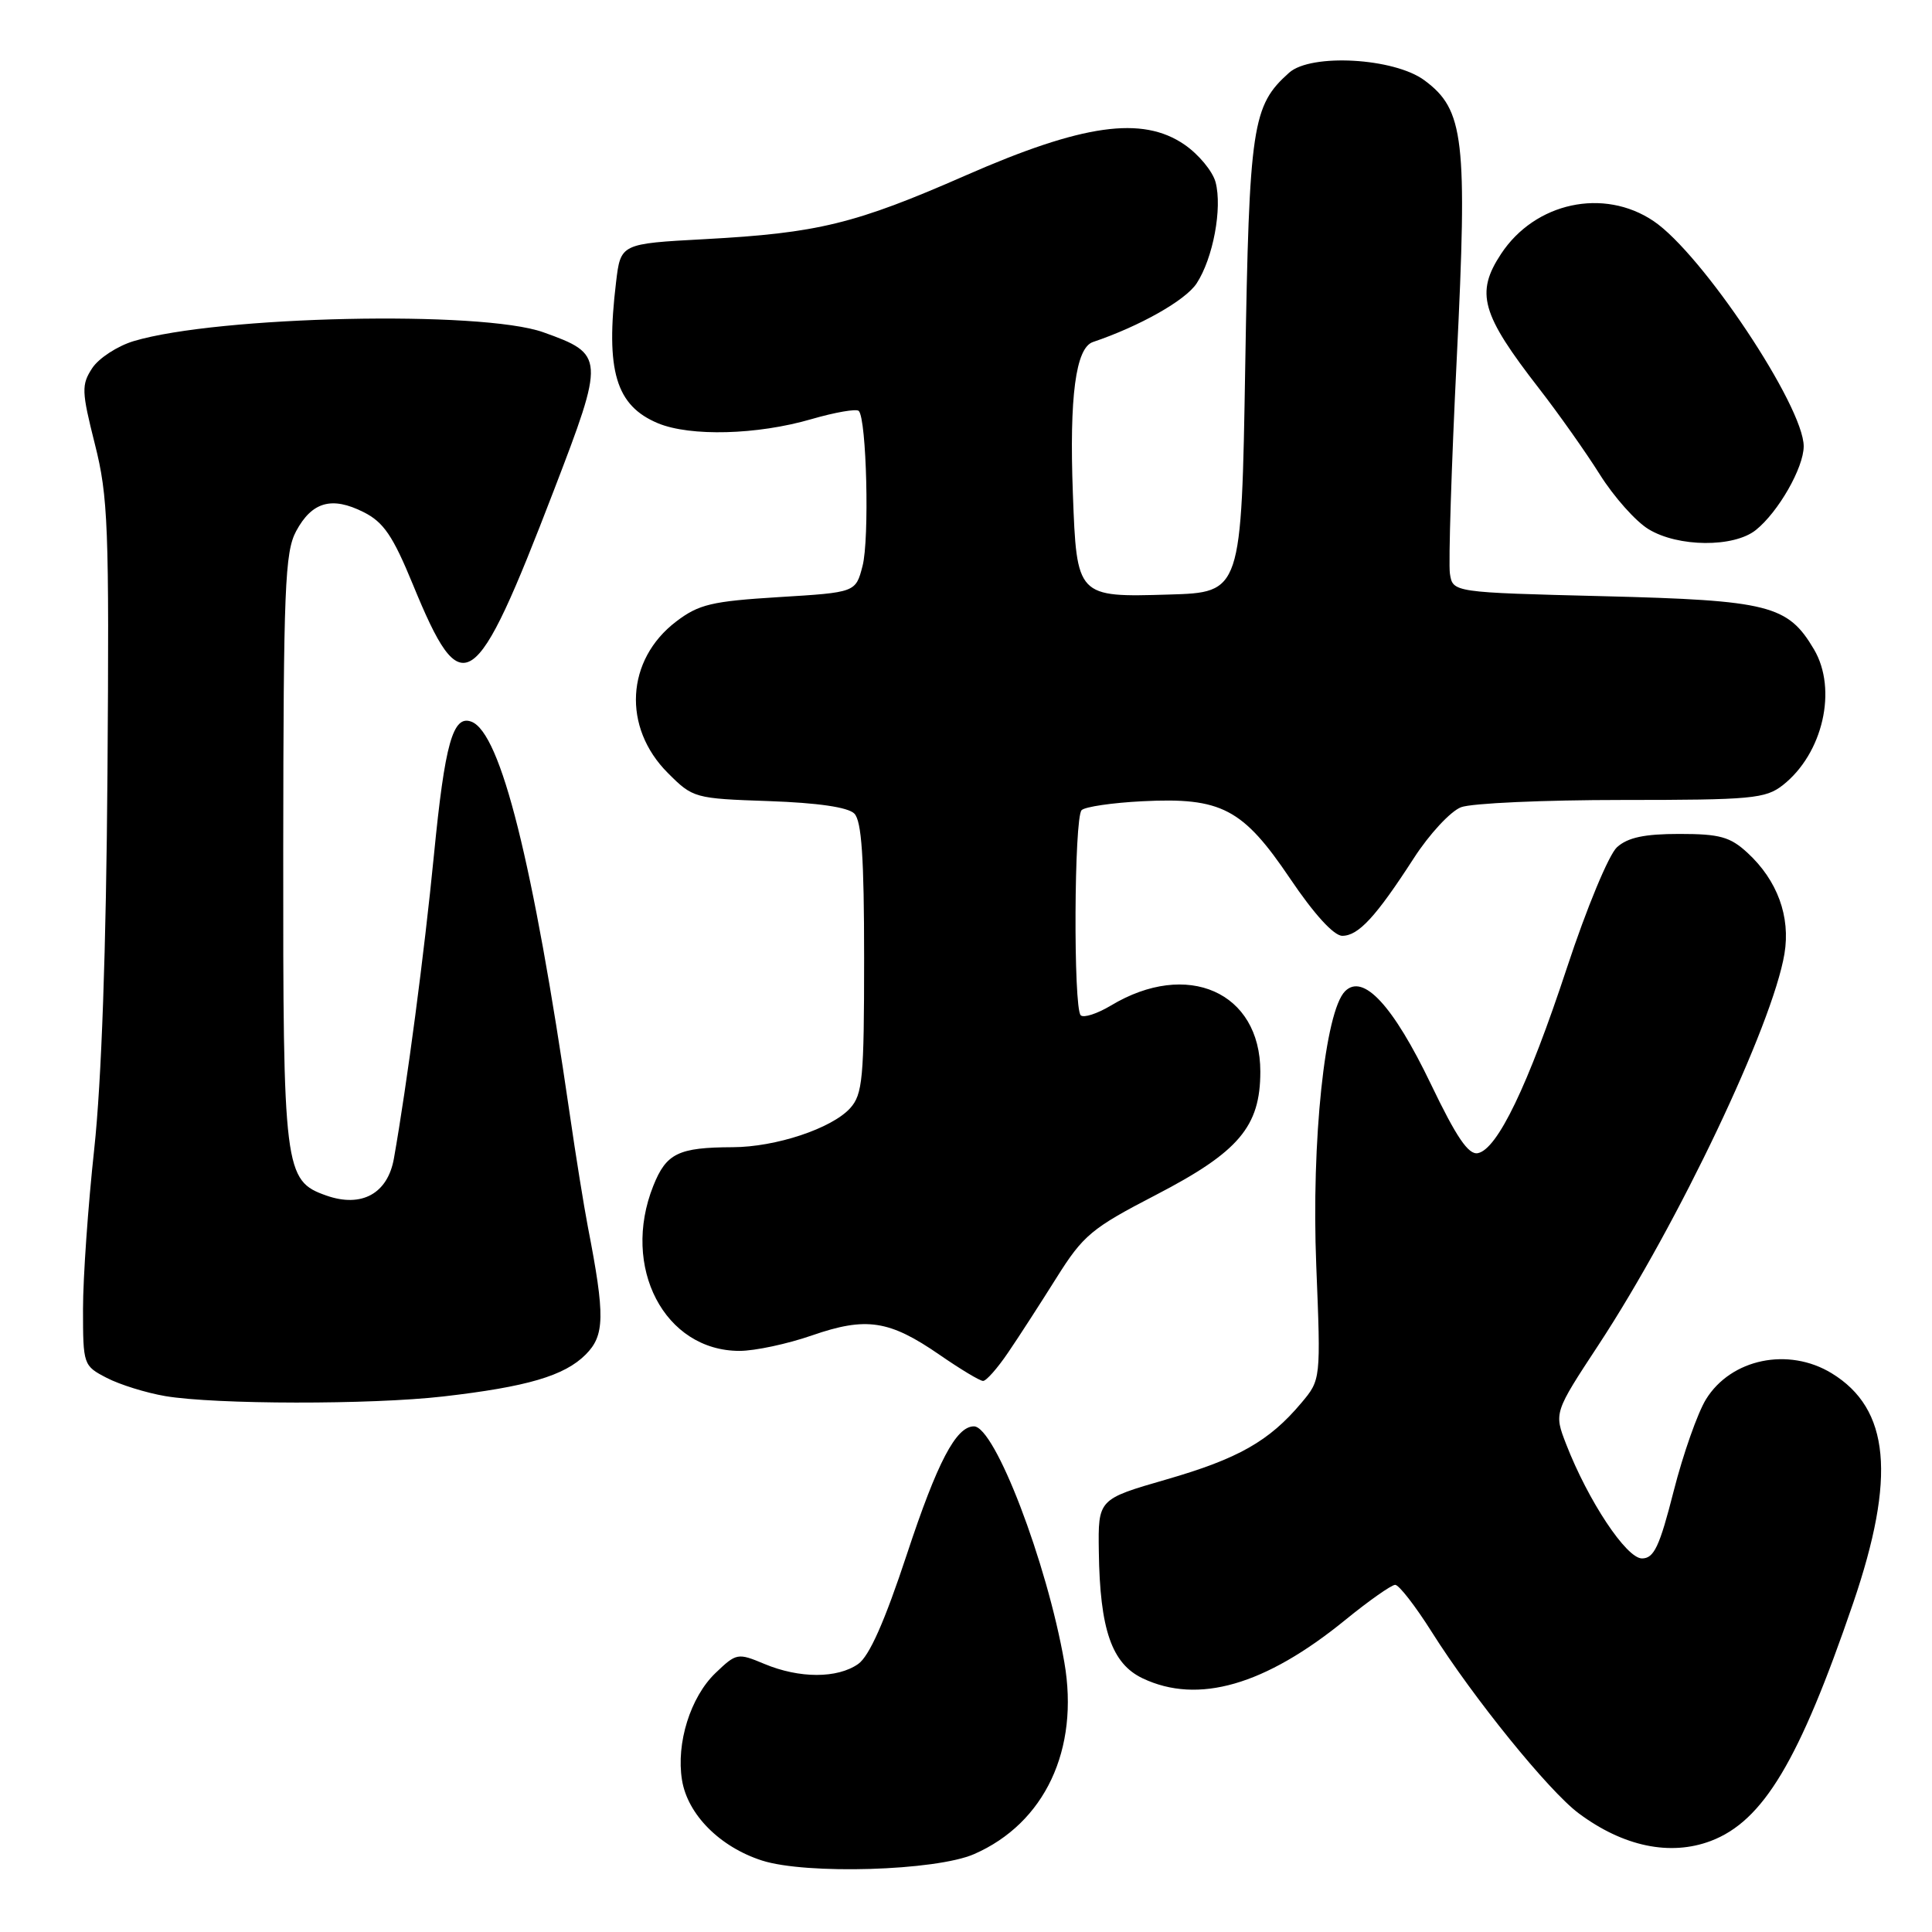 <?xml version="1.0" encoding="UTF-8" standalone="no"?>
<!DOCTYPE svg PUBLIC "-//W3C//DTD SVG 1.1//EN" "http://www.w3.org/Graphics/SVG/1.1/DTD/svg11.dtd" >
<svg xmlns="http://www.w3.org/2000/svg" xmlns:xlink="http://www.w3.org/1999/xlink" version="1.1" viewBox="0 0 256 256">
 <g >
 <path fill="currentColor"
d=" M 129.07 245.68 C 138.44 241.59 143.04 231.81 141.03 220.26 C 138.72 207.01 131.82 189.00 129.05 189.00 C 126.68 189.00 124.20 193.74 120.18 205.91 C 117.22 214.87 115.19 219.45 113.71 220.49 C 110.95 222.42 105.93 222.42 101.29 220.48 C 97.75 219.00 97.58 219.03 94.81 221.68 C 91.49 224.86 89.57 230.98 90.37 235.87 C 91.11 240.43 95.38 244.73 100.97 246.53 C 106.83 248.41 123.99 247.90 129.07 245.68 Z  M 226.68 243.94 C 233.63 241.31 238.40 233.35 245.55 212.43 C 251.26 195.70 250.42 186.67 242.70 181.96 C 236.97 178.47 229.37 180.04 226.05 185.42 C 224.95 187.20 223.02 192.67 221.77 197.58 C 219.90 204.94 219.16 206.50 217.57 206.50 C 215.50 206.50 210.43 198.85 207.52 191.35 C 205.91 187.19 205.91 187.19 211.85 178.15 C 222.39 162.09 234.87 135.83 236.45 126.38 C 237.27 121.45 235.51 116.65 231.55 113.00 C 229.25 110.88 227.87 110.50 222.52 110.50 C 217.90 110.50 215.69 110.97 214.26 112.26 C 213.18 113.24 210.23 120.33 207.62 128.26 C 202.47 143.87 198.41 152.30 195.82 152.80 C 194.57 153.04 192.98 150.69 189.60 143.65 C 184.60 133.24 180.63 128.94 178.23 131.34 C 175.56 134.01 173.75 151.23 174.41 167.66 C 175.02 182.82 175.02 182.82 172.43 185.90 C 168.17 190.97 164.06 193.29 154.54 196.04 C 145.50 198.65 145.50 198.65 145.60 205.58 C 145.74 215.92 147.31 220.44 151.41 222.39 C 158.75 225.87 167.63 223.31 178.26 214.65 C 181.40 212.09 184.38 210.00 184.87 210.00 C 185.37 210.00 187.55 212.81 189.72 216.25 C 195.21 224.96 205.21 237.31 209.18 240.27 C 215.08 244.67 221.29 245.97 226.68 243.94 Z  M 58.72 185.04 C 69.84 183.76 74.78 182.31 77.60 179.49 C 80.14 176.95 80.19 174.37 77.90 162.59 C 77.38 159.88 76.29 153.13 75.49 147.59 C 70.65 114.29 66.35 97.11 62.47 95.63 C 60.02 94.69 58.95 98.49 57.50 113.28 C 56.22 126.33 53.94 143.62 52.20 153.48 C 51.38 158.16 47.92 160.06 43.25 158.42 C 37.66 156.45 37.50 155.16 37.53 112.50 C 37.56 77.92 37.75 73.15 39.24 70.38 C 41.34 66.48 43.97 65.74 48.18 67.86 C 50.83 69.19 52.06 71.00 54.71 77.45 C 61.25 93.38 62.89 92.29 73.38 65.00 C 80.16 47.36 80.14 46.94 72.00 44.03 C 63.82 41.10 28.88 41.86 17.71 45.20 C 15.56 45.85 13.09 47.46 12.22 48.78 C 10.78 50.99 10.80 51.82 12.57 58.84 C 14.33 65.81 14.48 69.74 14.24 102.50 C 14.07 125.83 13.45 143.32 12.49 152.21 C 11.67 159.75 11.00 169.30 11.00 173.43 C 11.00 180.85 11.04 180.97 14.15 182.58 C 15.89 183.48 19.37 184.56 21.90 184.99 C 28.54 186.11 49.15 186.14 58.72 185.04 Z  M 133.56 179.25 C 134.97 177.19 137.85 172.72 139.98 169.33 C 143.54 163.66 144.62 162.76 153.17 158.33 C 164.16 152.63 167.00 149.28 167.00 141.99 C 167.00 131.44 157.31 127.16 147.20 133.24 C 145.38 134.33 143.58 134.91 143.20 134.53 C 142.21 133.54 142.32 108.34 143.32 107.35 C 143.77 106.90 147.39 106.37 151.36 106.17 C 161.84 105.64 164.67 107.12 170.94 116.41 C 174.13 121.14 176.74 124.00 177.86 124.00 C 180.00 124.00 182.32 121.48 187.34 113.71 C 189.39 110.53 192.21 107.49 193.60 106.96 C 194.99 106.43 204.59 106.00 214.93 106.00 C 232.13 106.00 233.94 105.83 236.24 104.03 C 241.55 99.85 243.50 91.35 240.36 86.04 C 236.90 80.18 234.40 79.55 212.50 79.00 C 192.50 78.50 192.50 78.50 192.12 76.00 C 191.92 74.62 192.32 61.77 193.03 47.44 C 194.46 18.37 194.01 14.54 188.74 10.64 C 184.73 7.67 173.72 7.05 170.82 9.63 C 165.92 14.00 165.53 16.56 165.00 48.50 C 164.50 78.50 164.50 78.50 154.90 78.78 C 142.69 79.15 142.67 79.12 142.16 65.37 C 141.68 52.55 142.54 46.09 144.82 45.32 C 151.01 43.23 157.09 39.80 158.56 37.55 C 160.74 34.22 161.98 27.59 161.07 24.14 C 160.68 22.69 158.82 20.44 156.93 19.15 C 151.35 15.33 143.47 16.44 127.97 23.24 C 113.29 29.68 108.37 30.88 93.37 31.69 C 82.24 32.29 82.24 32.29 81.63 37.40 C 80.22 49.14 81.60 53.76 87.20 56.09 C 91.49 57.86 100.34 57.63 107.51 55.54 C 110.65 54.63 113.47 54.14 113.79 54.45 C 114.83 55.50 115.22 71.44 114.29 75.00 C 113.38 78.50 113.38 78.50 103.20 79.12 C 94.30 79.67 92.60 80.07 89.59 82.36 C 82.94 87.43 82.45 96.38 88.49 102.42 C 91.82 105.76 92.03 105.81 101.89 106.15 C 108.37 106.38 112.36 106.96 113.20 107.80 C 114.17 108.77 114.50 113.66 114.50 126.95 C 114.50 142.91 114.30 145.01 112.65 146.84 C 110.21 149.53 102.78 152.00 97.07 152.01 C 89.89 152.04 88.29 152.81 86.57 157.12 C 82.26 167.90 88.05 179.00 97.99 179.00 C 100.02 179.00 104.34 178.08 107.59 176.95 C 114.78 174.46 117.83 174.92 124.50 179.52 C 127.25 181.42 129.84 182.98 130.26 182.98 C 130.68 182.99 132.16 181.31 133.56 179.25 Z  M 232.66 70.23 C 235.64 67.84 238.99 61.98 239.00 59.14 C 239.00 53.83 225.53 33.61 219.10 29.29 C 212.51 24.85 203.40 26.81 198.90 33.64 C 195.48 38.83 196.27 41.61 203.95 51.50 C 206.51 54.80 210.13 59.92 211.99 62.88 C 213.85 65.84 216.75 69.10 218.44 70.12 C 222.35 72.51 229.74 72.57 232.66 70.23 Z "/>
</g>
</svg>